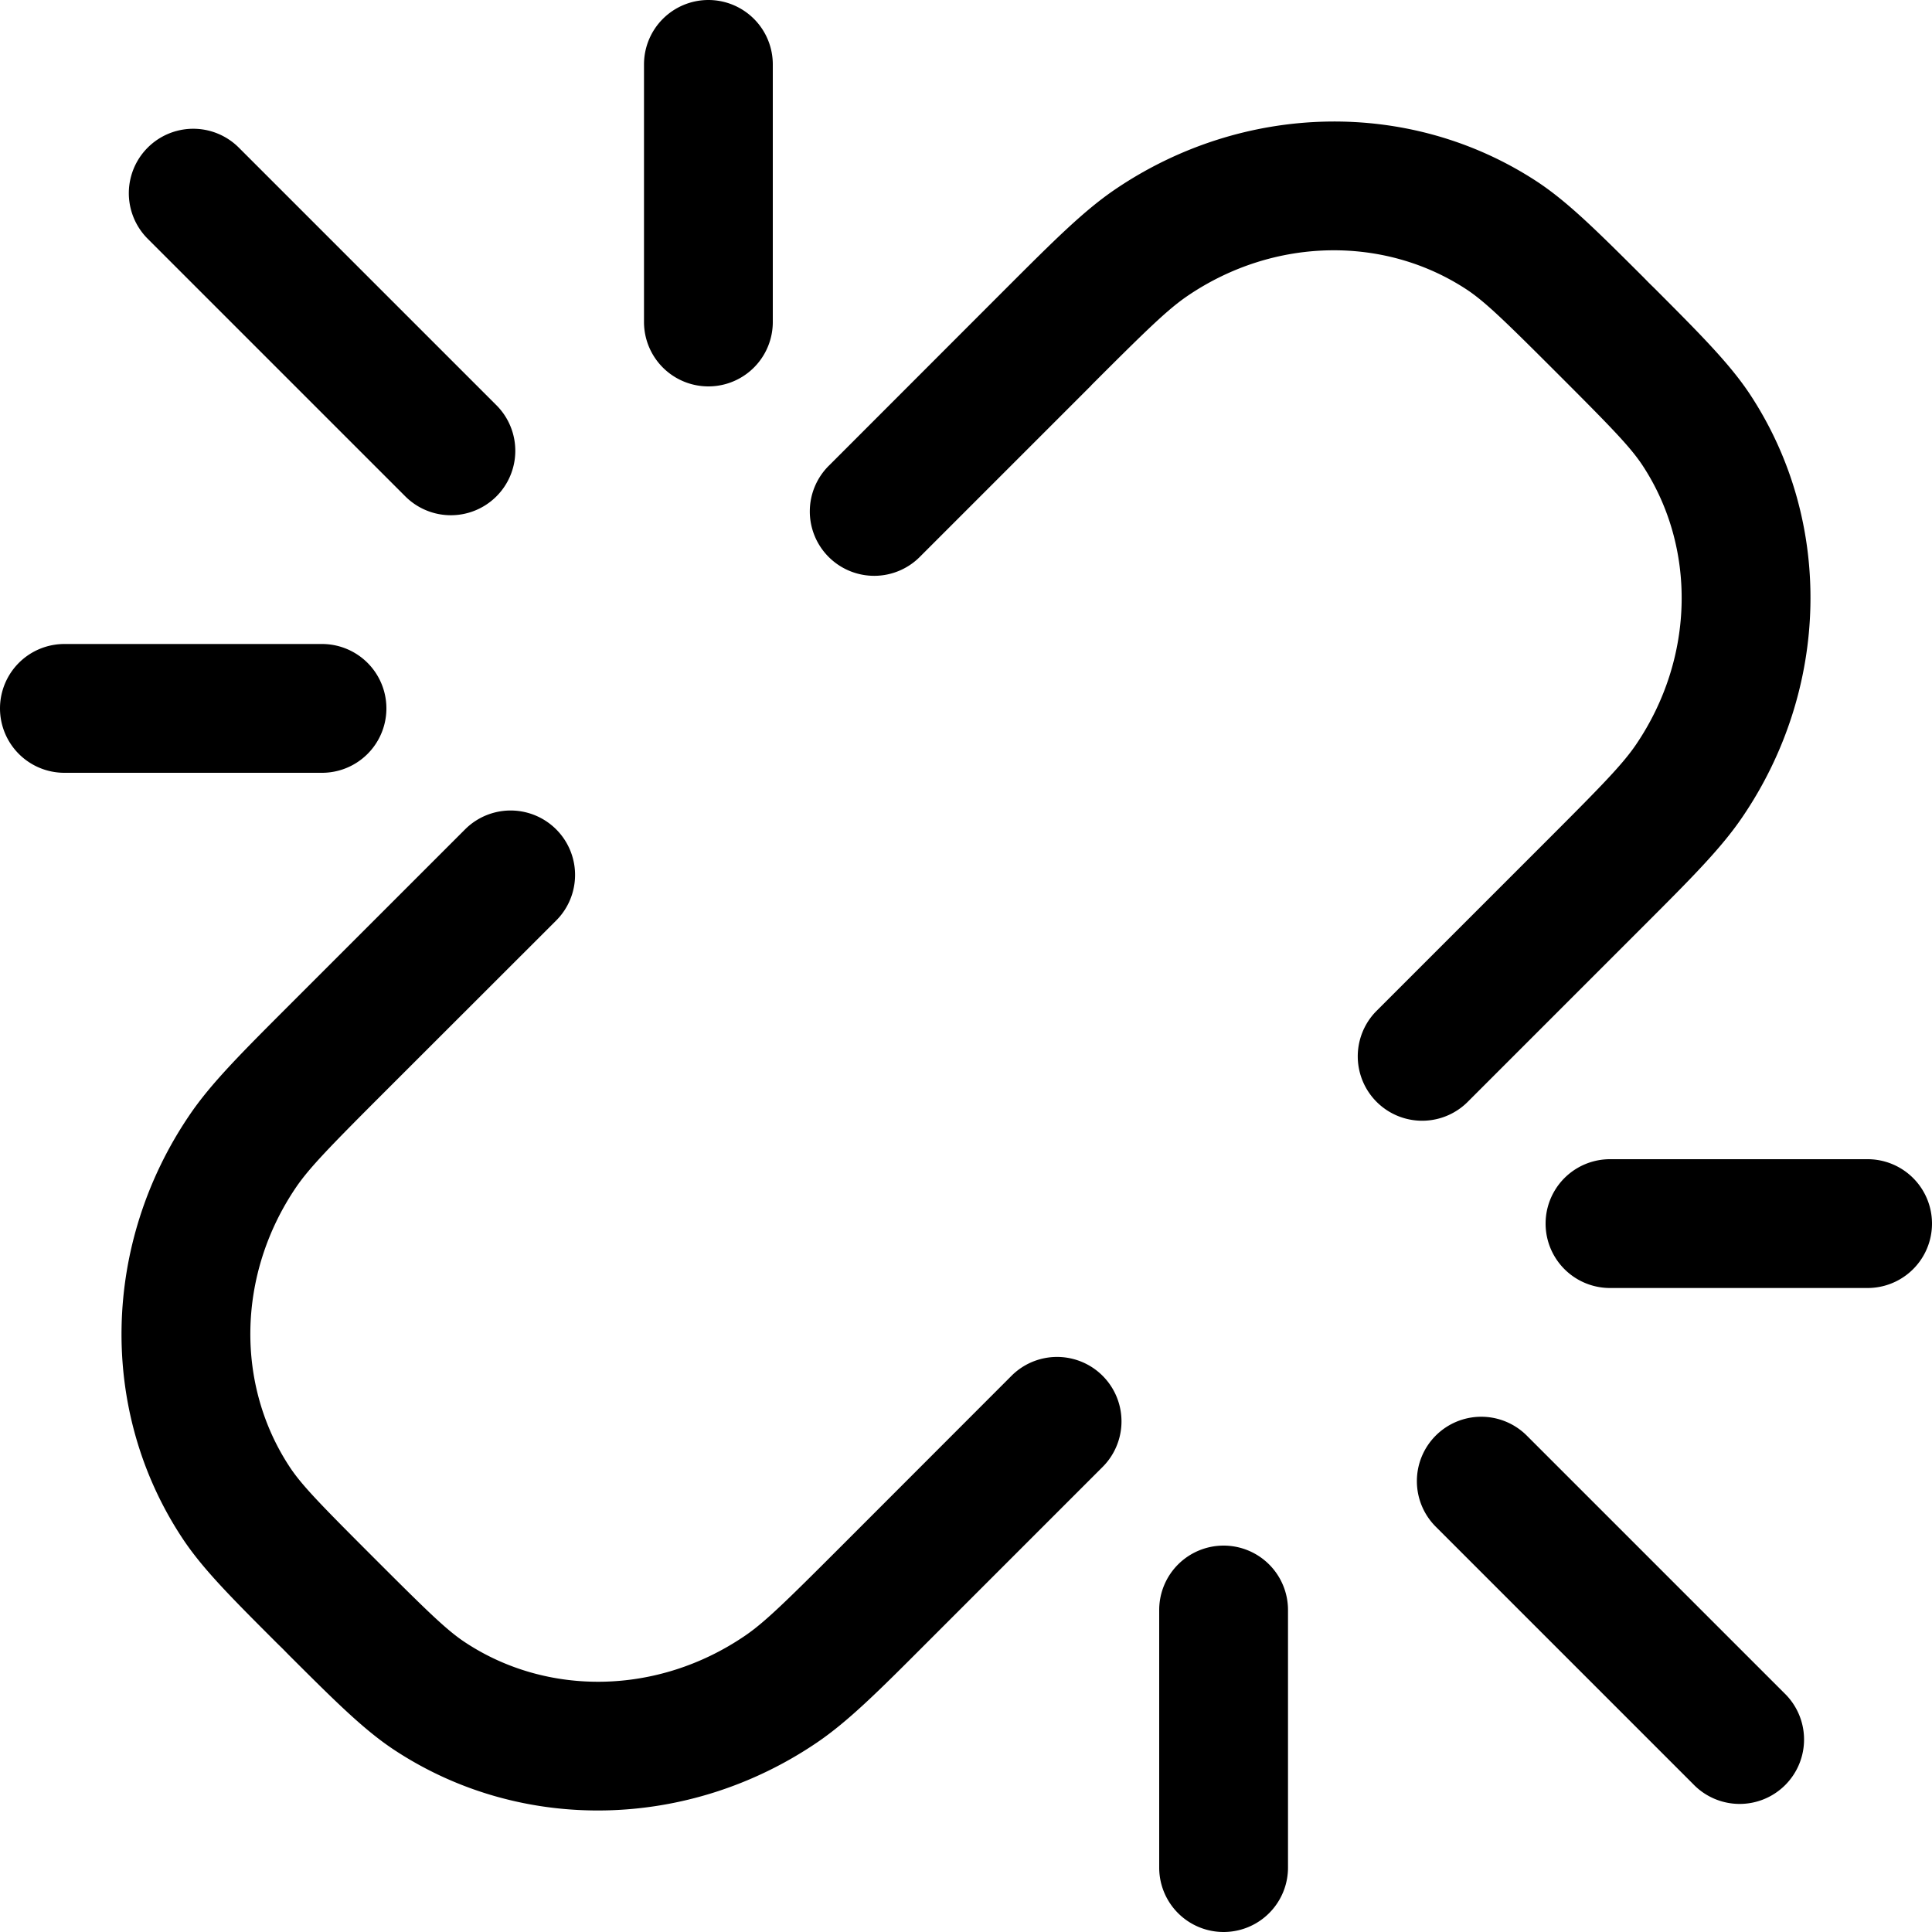 <svg width="15" height="15" fill="none" xmlns="http://www.w3.org/2000/svg">
  <g clip-path="url(#clip0)">
    <path
      fill-rule="evenodd"
      clip-rule="evenodd"
      d="M5.5 0a.5.5 0 01.5.5v2a.5.5 0 01-1 0v-2a.5.5 0 01.5-.5zm7 9a.5.5 0 100 1h2a.5.5 0 000-1h-2zm-1.353 2.146a.5.5 0 01.707 0l2 2a.5.5 0 11-.707.707l-2-2a.5.5 0 010-.707zM9.5 12a.5.5 0 01.5.5v2a.5.5 0 01-1 0v-2a.5.5 0 01.5-.5zM1.854 1.146a.5.5 0 10-.707.708l2 2a.5.5 0 10.707-.708l-2-2zM0 5.5A.5.5 0 01.5 5h2a.5.5 0 010 1h-2a.5.5 0 01-.5-.5zm2.285 2.265l-.043.043c-.37.37-.606.606-.771.85-.675.993-.71 2.287-.06 3.277.158.242.39.473.741.824l.045.044.044.045c.352.351.583.583.824.741.99.65 2.284.615 3.278-.06.243-.165.48-.401.849-.771l.043-.043 1.326-1.326a.5.5 0 10-.708-.707l-1.325 1.326c-.427.427-.593.59-.747.694-.677.46-1.532.469-2.167.051-.144-.094-.298-.245-.71-.657-.412-.412-.563-.566-.657-.71-.417-.635-.408-1.49.051-2.167.105-.154.267-.32.694-.747l1.326-1.325a.5.5 0 10-.707-.708L2.285 7.765zm6.187-4.773c.427-.427.593-.589.747-.694.676-.46 1.532-.468 2.167-.051.144.095.298.245.71.657.412.412.562.566.657.71.417.635.408 1.49-.051 2.167-.105.154-.267.32-.694.747l-1.326 1.326a.5.5 0 00.707.707l1.326-1.326.043-.043c.37-.37.606-.606.771-.85.675-.993.71-2.287.06-3.277-.159-.241-.39-.472-.741-.824l-.045-.044-.044-.045c-.352-.351-.583-.582-.824-.741-.99-.65-2.284-.615-3.278.06-.243.165-.48.402-.849.771l-.043.043L6.44 3.611a.5.5 0 10.707.707l1.326-1.326z"
      fill="currentColor"
    />
  </g>
  <defs>
    <clipPath id="clip0"><path fill="currentColor" d="M0 0h15v15H0z" /></clipPath>
  </defs>
</svg>
